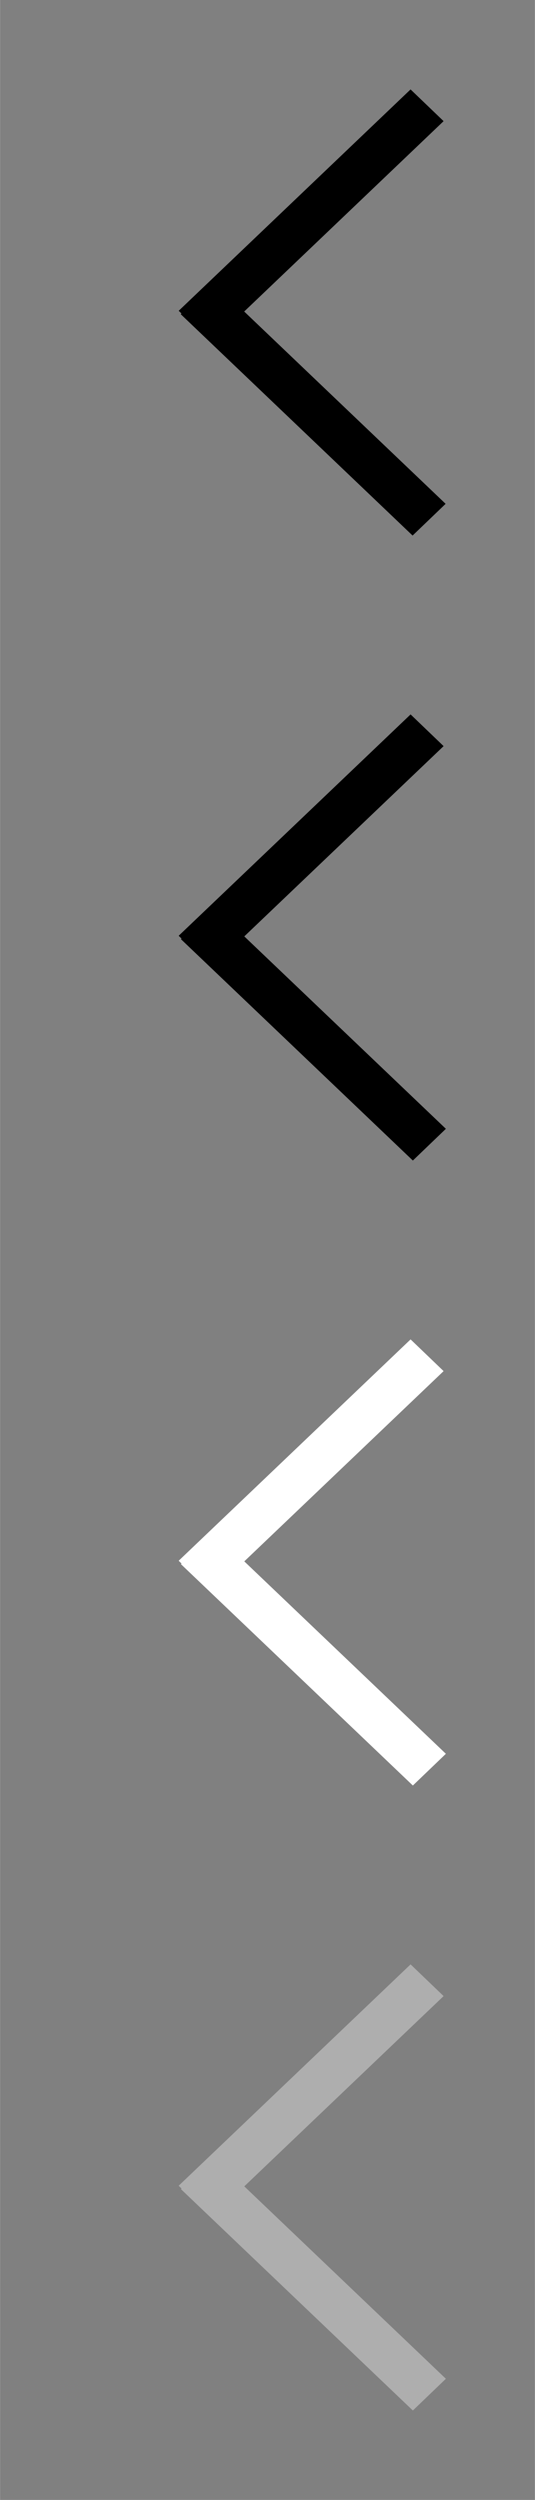 <?xml version="1.0" encoding="UTF-8"?>
<svg id="bitmap:6-32" width="6" height="28" version="1.1" viewBox="0 0 1.587 7.408" xmlns="http://www.w3.org/2000/svg" xmlns:cc="http://creativecommons.org/ns#" xmlns:dc="http://purl.org/dc/elements/1.1/" xmlns:rdf="http://www.w3.org/1999/02/22-rdf-syntax-ns#">
 <rect x="0" y="0" width="1.587" height="7.408" fill="#808080" stroke="none"/>
 <style>
  @import url(colors.css);
 </style>
 <path d="m0.628 1.015 0.688-0.656-0.098-0.094-0.688 0.656z" stroke-width=".265"/>
 <path d="m0.536 0.931 0.688 0.656 0.098-0.094-0.688-0.656z" stroke-width=".265"/>
 <g transform="matrix(-.748 0 0 1 1.521 0)" stroke-width=".306">
  <path d="m1.194 2.867-0.92-0.656 0.131-0.094 0.92 0.656z" class="Highlight" fill="currentColor"/>
  <path d="m1.316 2.783-0.92 0.656-0.131-0.094 0.92-0.656z" class="Highlight" fill="currentColor"/>
  <path d="m1.194 4.719-0.92-0.656 0.131-0.094 0.92 0.656z" fill="#fff"/>
  <path d="m1.316 4.635-0.92 0.656-0.131-0.094 0.92-0.656z" fill="#fff"/>
  <path d="m1.194 6.571-0.92-0.656 0.131-0.094 0.92 0.656z" fill="#aeaeae"/>
  <path d="m1.316 6.487-0.92 0.656-0.131-0.094 0.92-0.656z" fill="#aeaeae"/>
 </g>
</svg>
